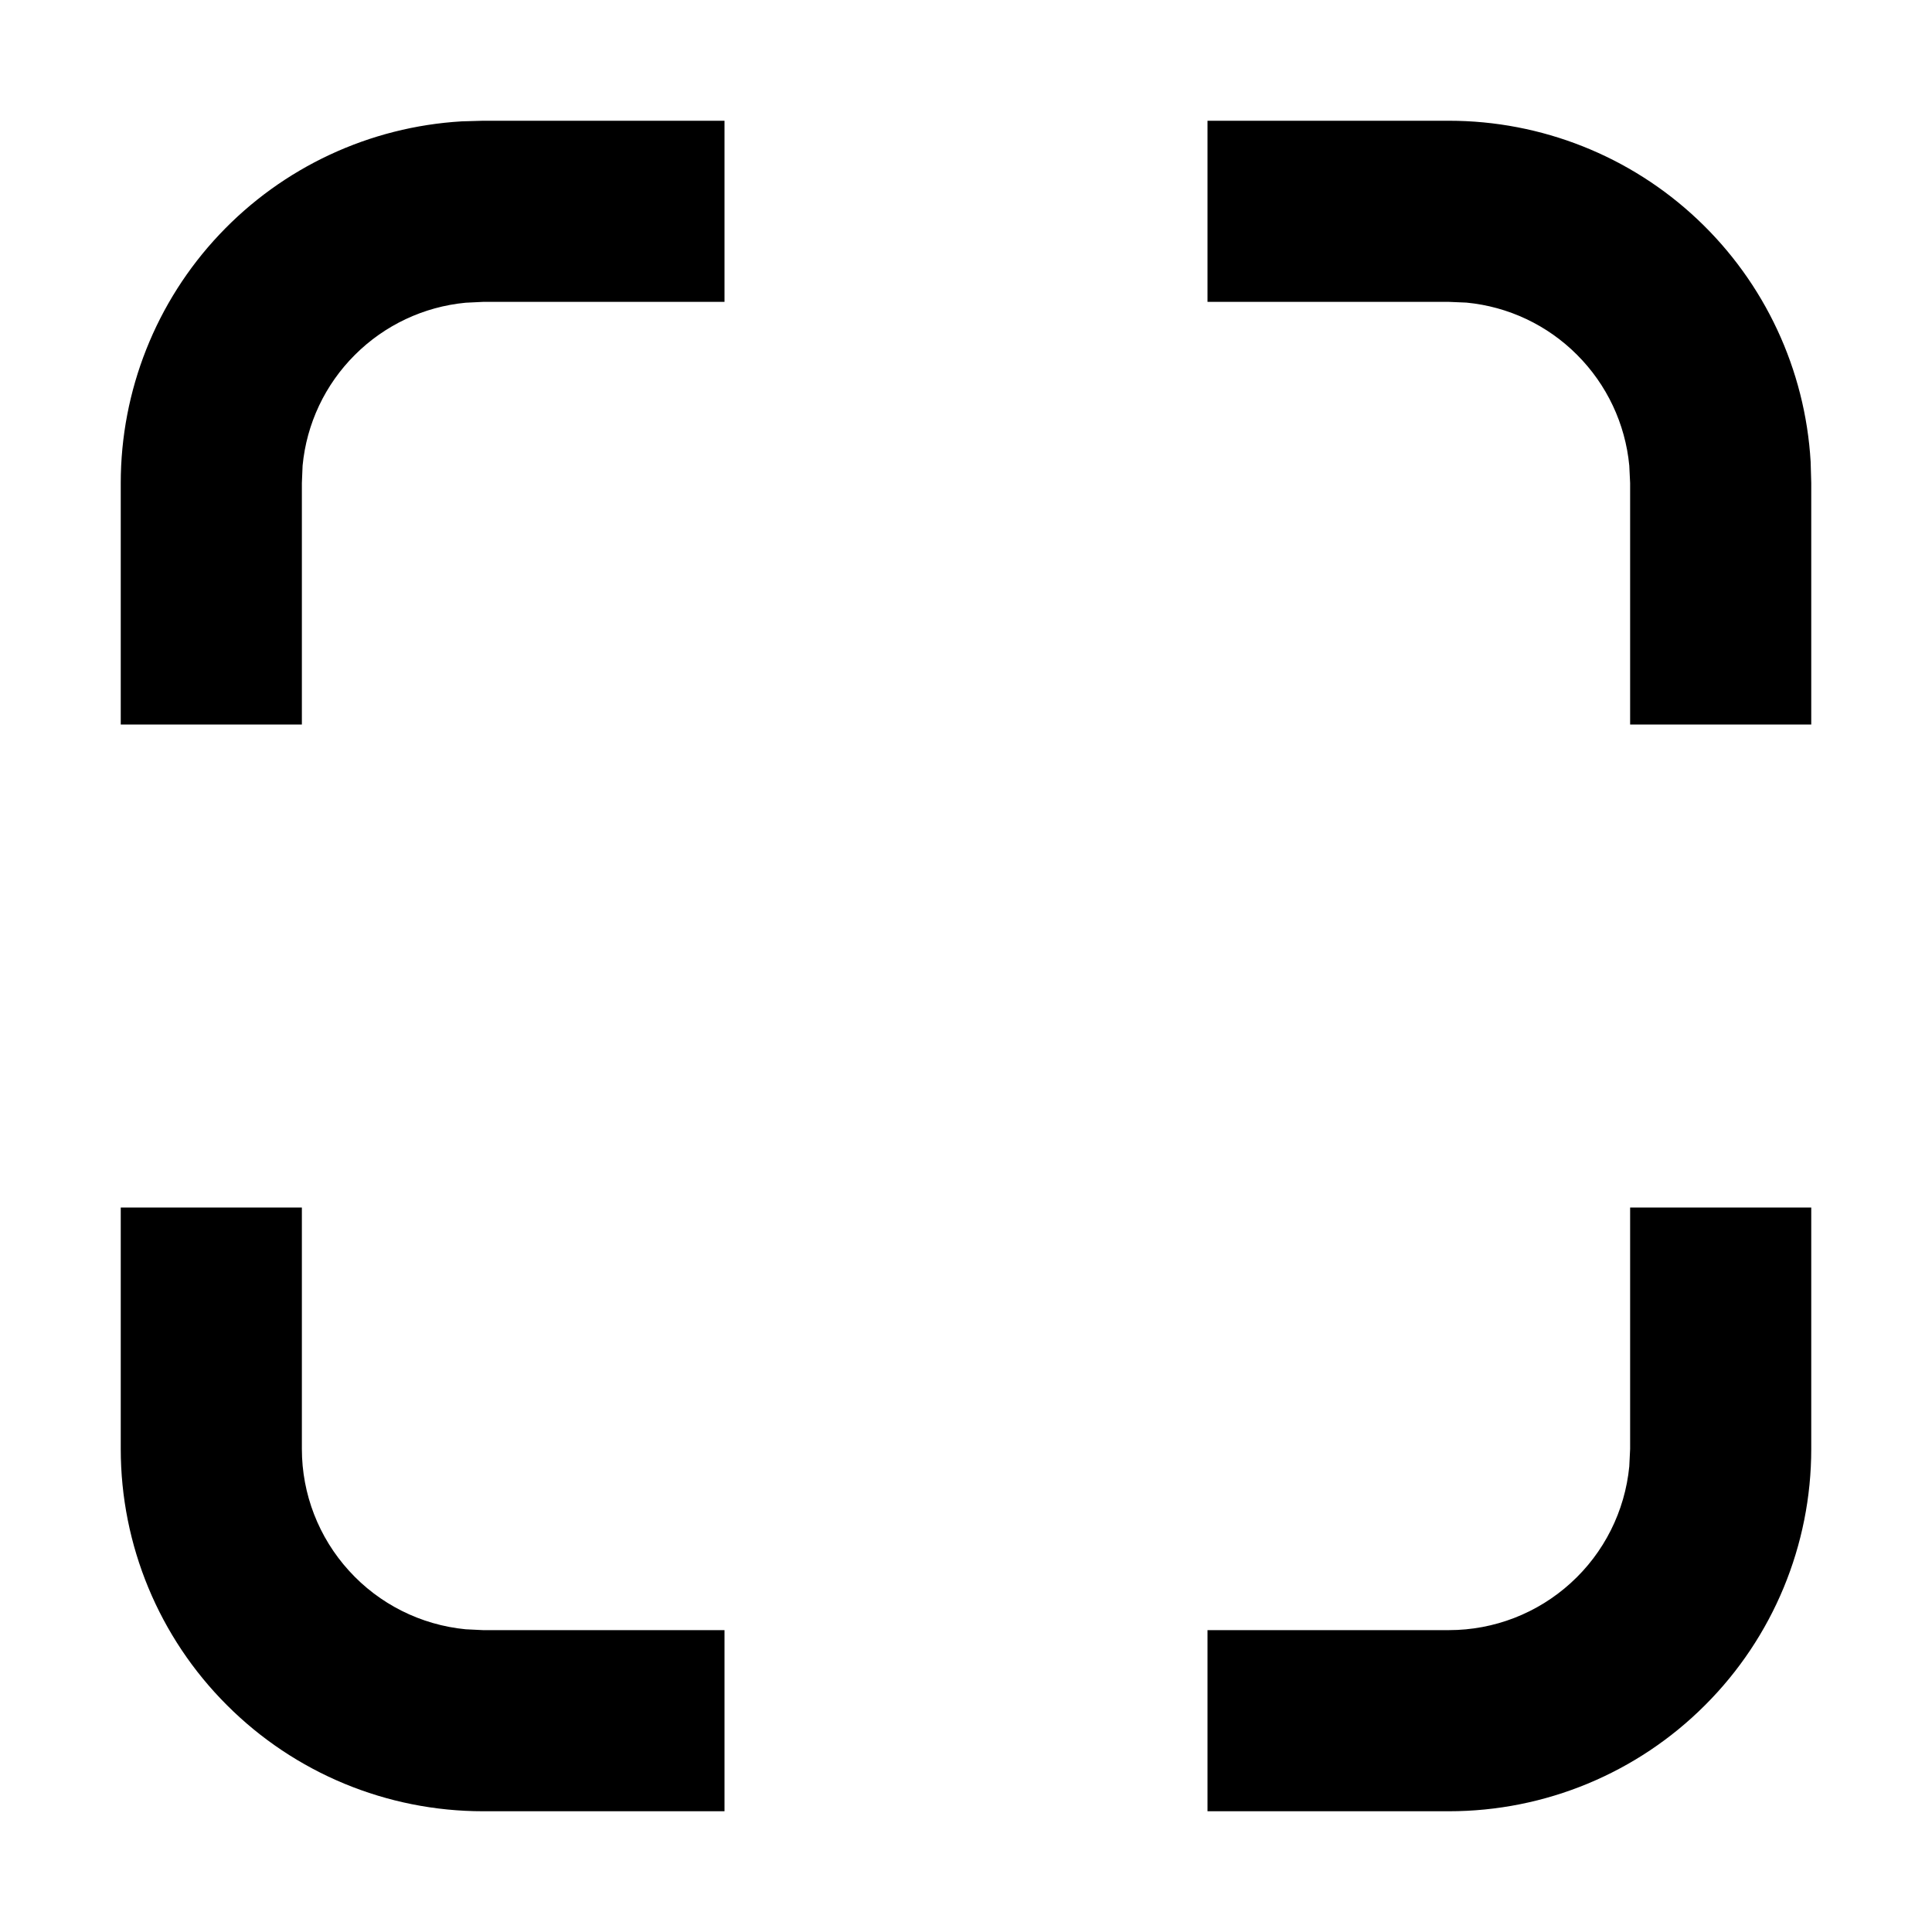 <?xml version="1.0" encoding="UTF-8"?>
<svg width="16" height="16" viewBox="0 0 16 16" xmlns="http://www.w3.org/2000/svg">
  <g id="fullscreen">
    <path fill-rule="evenodd" clip-rule="evenodd" d="M15 10V12C15 12.796 14.684 13.559 14.121 14.121C13.559 14.684 12.796 15 12 15H10V13.5H12C12.373 13.5 12.732 13.361 13.008 13.11C13.284 12.86 13.457 12.515 13.493 12.144L13.5 12V10H15ZM2.5 10V12C2.5 12.373 2.639 12.732 2.89 13.008C3.14 13.284 3.485 13.457 3.856 13.493L4 13.5H6V15H4C3.204 15 2.441 14.684 1.879 14.121C1.316 13.559 1 12.796 1 12V10H2.5ZM6 1V2.5H4L3.856 2.507C3.509 2.54 3.185 2.693 2.939 2.939C2.692 3.185 2.539 3.509 2.506 3.856L2.5 4V6H1V4C1 3.235 1.292 2.498 1.817 1.942C2.342 1.385 3.06 1.05 3.824 1.005L4 1H6ZM12 1C12.765 1 13.502 1.292 14.058 1.817C14.615 2.342 14.95 3.06 14.995 3.824L15 4V6H13.5V4L13.493 3.856C13.46 3.509 13.307 3.185 13.061 2.939C12.815 2.692 12.491 2.539 12.144 2.506L12 2.5H10V1H12Z" fill="currentColor"/>
  </g>
</svg>